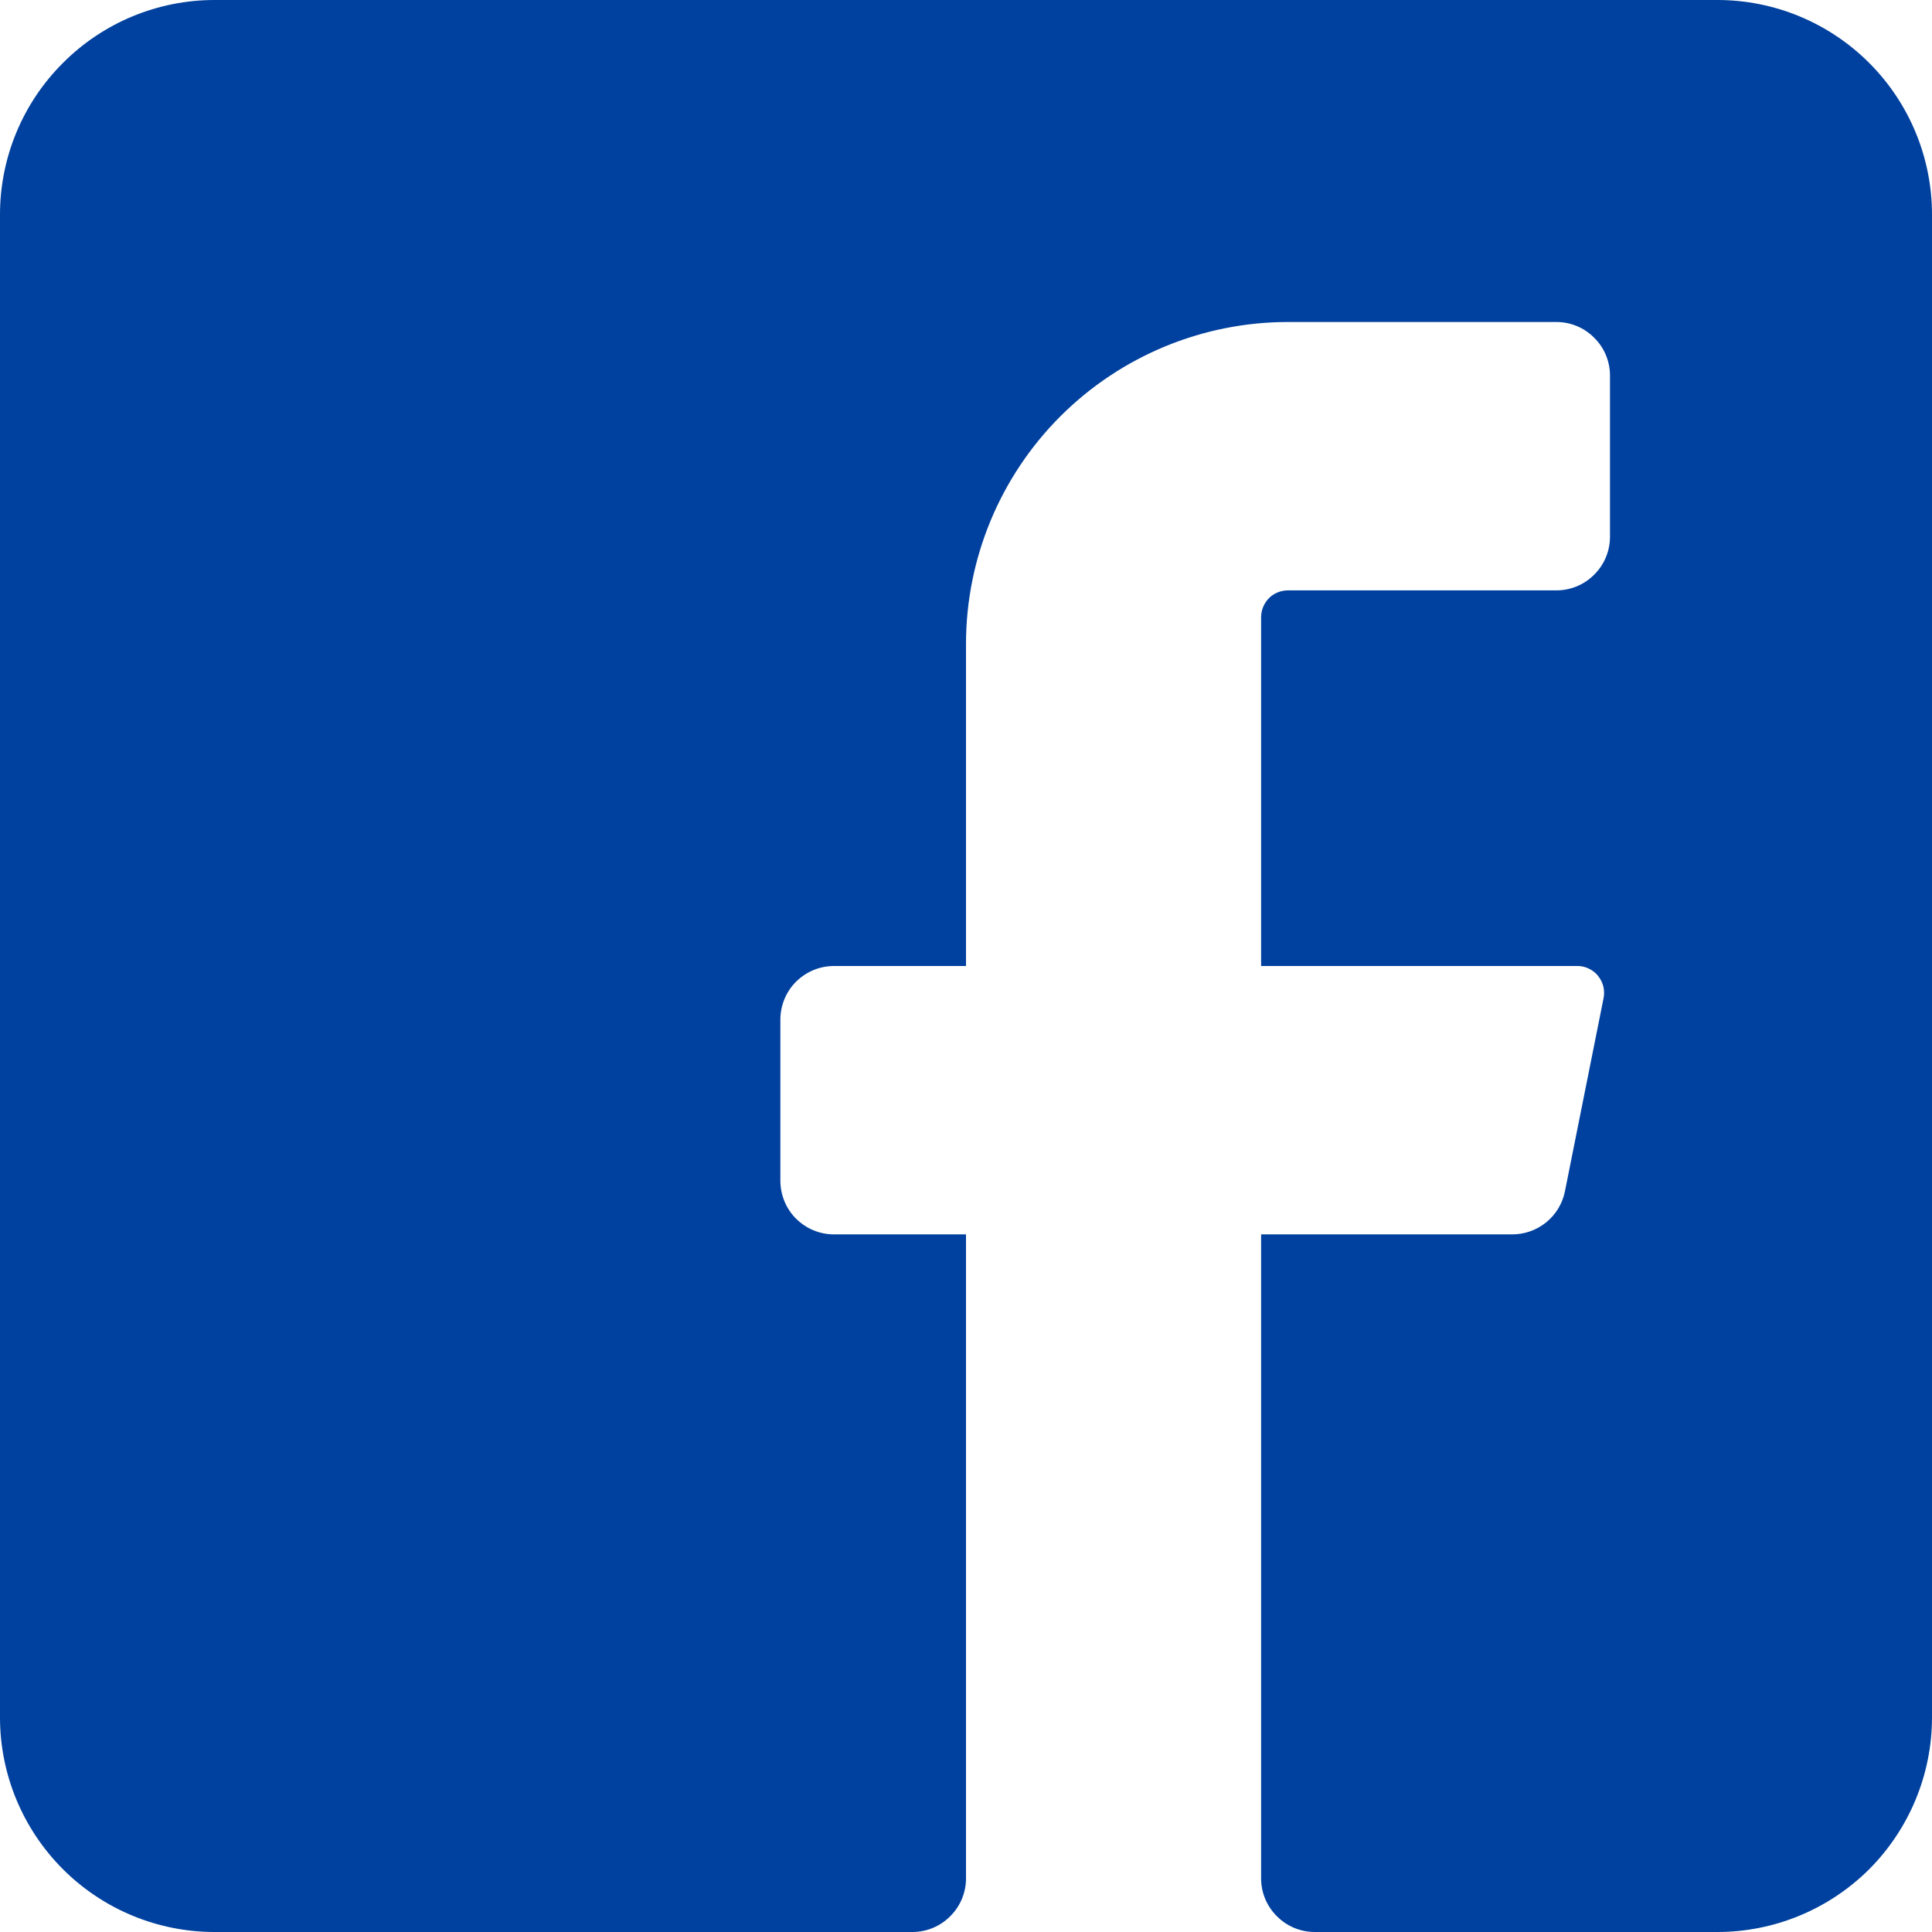 <svg width="12" height="12" viewBox="0 0 12 12" fill="none" xmlns="http://www.w3.org/2000/svg">
<path fill-rule="evenodd" clip-rule="evenodd" d="M12 1.333V10.667C12 11.02 11.86 11.359 11.61 11.61C11.359 11.86 11.02 12 10.667 12H8.167C8.078 12 7.993 11.965 7.931 11.902C7.868 11.84 7.833 11.755 7.833 11.667V7.667H9.393C9.47 7.667 9.545 7.64 9.604 7.592C9.664 7.543 9.705 7.475 9.72 7.4L9.96 6.2C9.965 6.176 9.964 6.151 9.959 6.128C9.953 6.104 9.942 6.082 9.927 6.063C9.912 6.043 9.892 6.028 9.87 6.017C9.848 6.006 9.824 6 9.8 6H7.833V3.833C7.833 3.789 7.851 3.747 7.882 3.715C7.913 3.684 7.956 3.667 8 3.667H9.667C9.755 3.667 9.84 3.632 9.902 3.569C9.965 3.507 10 3.422 10 3.333V2.333C10 2.245 9.965 2.16 9.902 2.098C9.84 2.035 9.755 2 9.667 2H8C7.47 2 6.961 2.211 6.586 2.586C6.211 2.961 6 3.47 6 4V6H5.18C5.092 6 5.007 6.035 4.944 6.098C4.882 6.16 4.847 6.245 4.847 6.333V7.333C4.847 7.422 4.882 7.507 4.944 7.569C5.007 7.632 5.092 7.667 5.18 7.667H6V11.667C6 11.755 5.965 11.84 5.902 11.902C5.84 11.965 5.755 12 5.667 12H1.333C0.98 12 0.641 11.86 0.391 11.61C0.14 11.359 0 11.02 0 10.667V1.333C0 0.98 0.14 0.641 0.391 0.391C0.641 0.14 0.98 0 1.333 0H10.667C11.02 0 11.359 0.14 11.61 0.391C11.86 0.641 12 0.98 12 1.333Z" fill="#00409E"/>
</svg>

